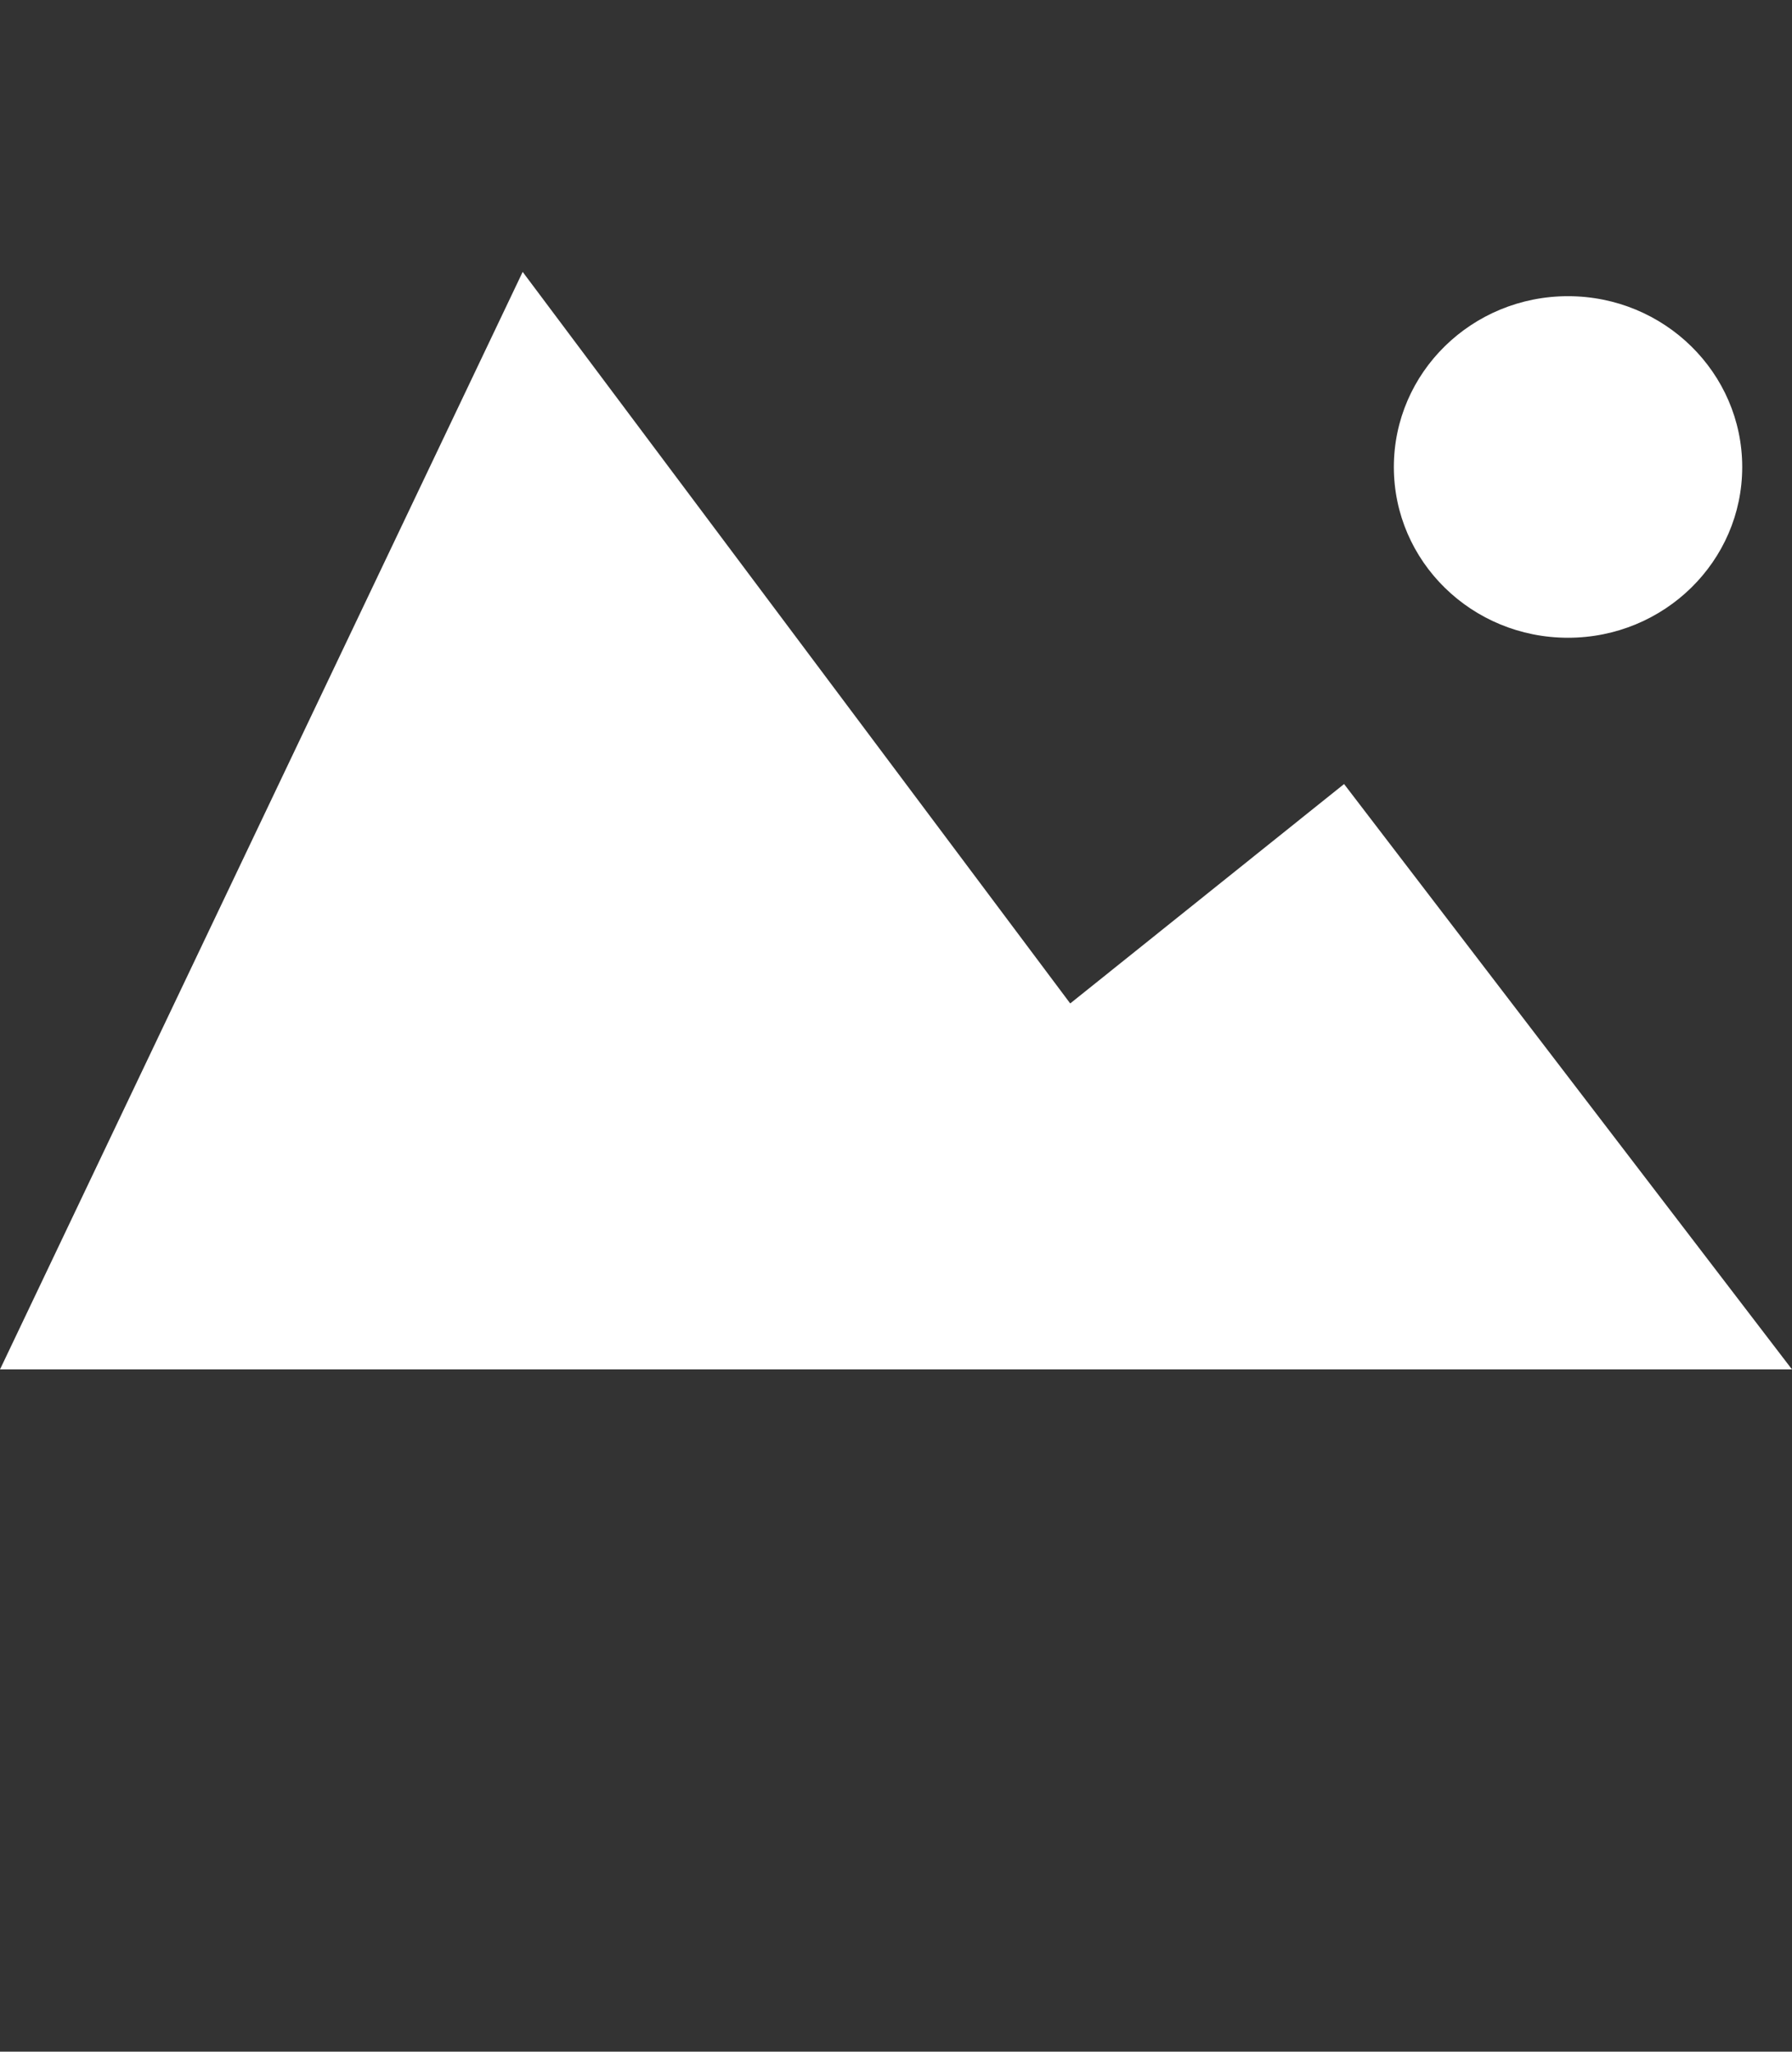 <svg xmlns="http://www.w3.org/2000/svg" style="fill:#FFF !important"  xmlns:xlink="http://www.w3.org/1999/xlink" version="1.1" x="0px" y="0px" viewBox="-7.125 -7.328 100 114.462" enable-background="new -7.125 -7.328 100 91.57" xml:space="preserve"><rect x="-7.125" y="-7.328" width="100" height="114.462" fill="#333333" stroke="none"/><polygon points="22.042,7.841 -7.125,69.072 92.875,69.072 67.879,36.413 52.597,48.654 "/><path d="M80.375,9.196c5.366,0,9.722,4.27,9.722,9.532s-4.355,9.524-9.722,9.524c-5.374,0-9.718-4.262-9.718-9.524  S75.001,9.196,80.375,9.196z"/></svg>